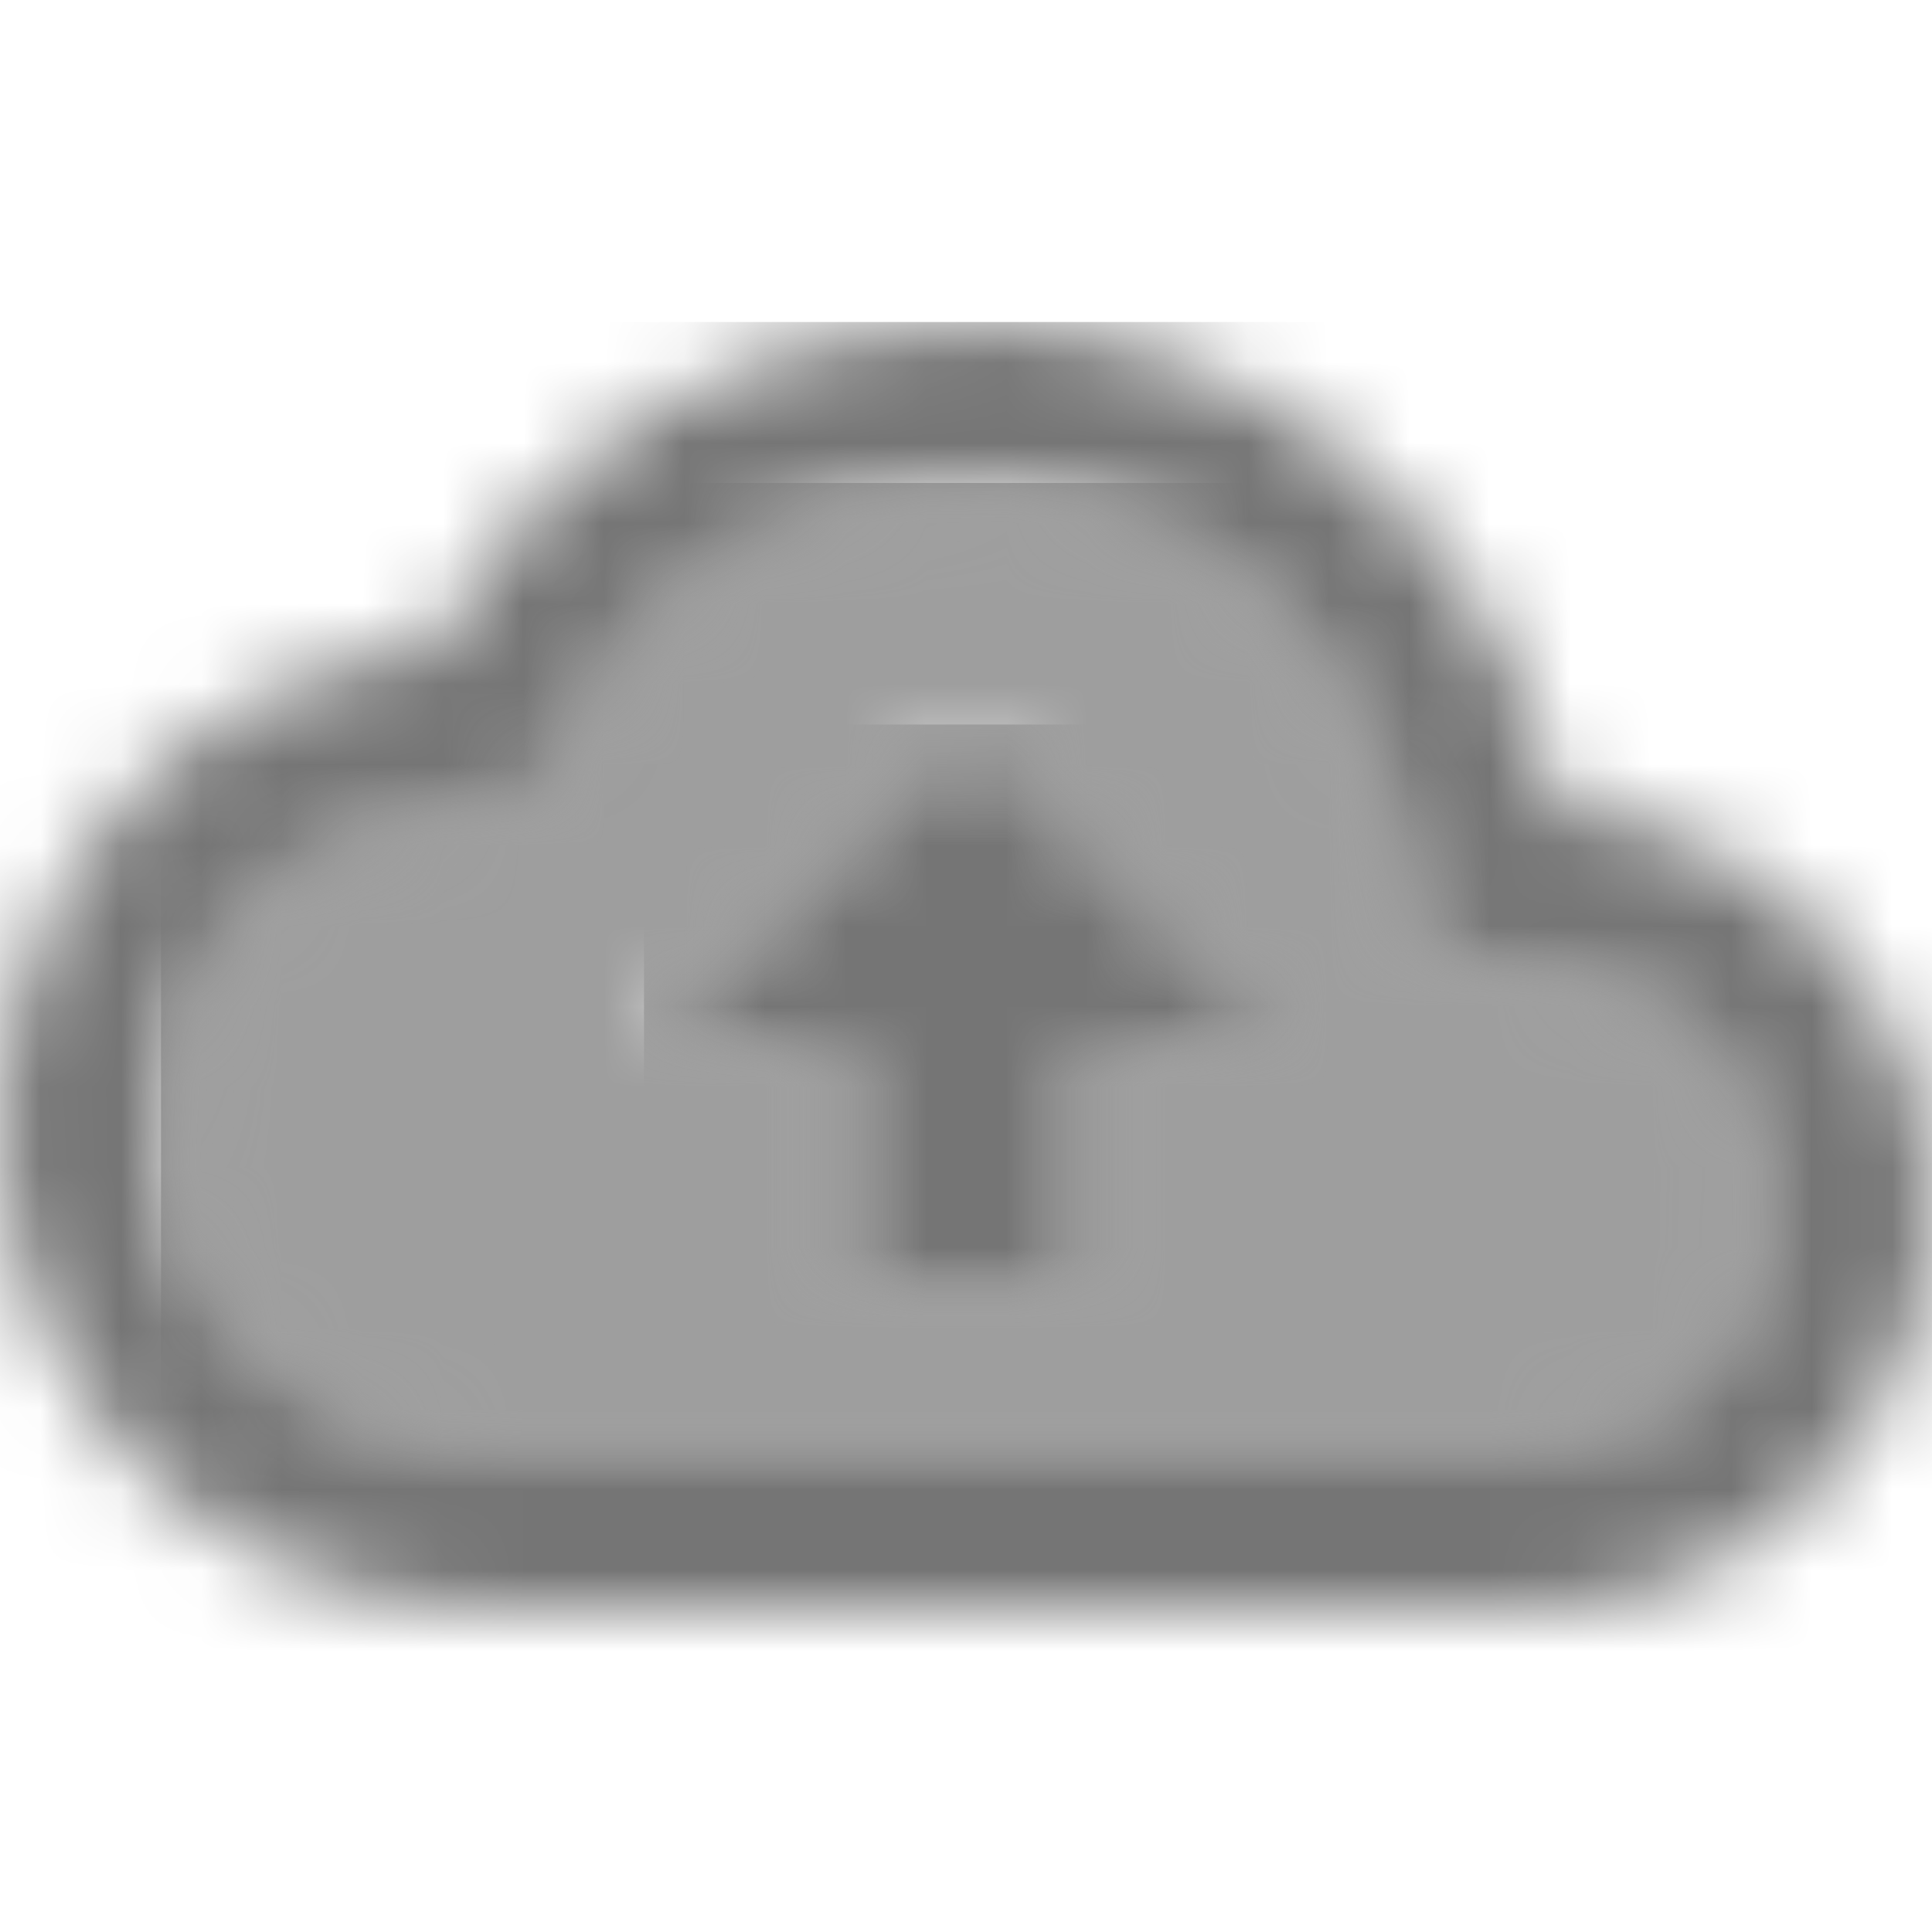 <?xml version="1.0" encoding="UTF-8"?>
<svg width="24px" height="24px" viewBox="0 0 24 24" version="1.1" xmlns="http://www.w3.org/2000/svg" xmlns:xlink="http://www.w3.org/1999/xlink">
    <!-- Generator: Sketch 50 (54983) - http://www.bohemiancoding.com/sketch -->
    <title>icon/action/backup_24px_two_tone</title>
    <desc>Created with Sketch.</desc>
    <defs>
        <path d="M17.21,6.04 L15.68,5.93 L15.38,4.43 C14.88,1.86 12.62,0 10,0 C7.94,0 6.08,1.14 5.12,2.96 L4.62,3.91 L3.55,4.02 C1.53,4.24 0,5.95 0,8 C0,10.21 1.79,12 4,12 L17,12 C18.65,12 20,10.65 20,9 C20,7.45 18.78,6.14 17.21,6.04 Z M11.45,7 L11.45,10 L8.54,10 L8.54,7 L6,7 L10,3 L14,7 L11.45,7 Z" id="path-1"></path>
        <path d="M19.35,6.04 C18.67,2.59 15.64,0 12,0 C9.11,0 6.6,1.64 5.35,4.04 C2.34,4.36 0,6.91 0,10 C0,13.31 2.69,16 6,16 L19,16 C21.76,16 24,13.76 24,11 C24,8.36 21.95,6.22 19.35,6.04 Z M19,14 L6,14 C3.79,14 2,12.21 2,10 C2,7.95 3.53,6.24 5.56,6.03 L6.63,5.92 L7.13,4.97 C8.08,3.14 9.94,2 12,2 C14.62,2 16.88,3.86 17.39,6.43 L17.69,7.93 L19.22,8.04 C20.78,8.14 22,9.45 22,11 C22,12.65 20.65,14 19,14 Z" id="path-3"></path>
        <polygon id="path-5" points="0 4 2.55 4 2.55 7 5.45 7 5.45 4 8 4 4 0"></polygon>
    </defs>
    <g id="icon/action/backup_24px" stroke="none" stroke-width="1" fill="none" fill-rule="evenodd">
        <g id="↳-Light-Color" transform="translate(2, 6)">
            <mask id="mask-2" fill="white">
                <use xlink:href="#path-1"></use>
            </mask>
            <g id="Mask" opacity="0.3" fill-rule="nonzero"></g>
            <g id="✱-/-Color-/-Icons-/-Black-/-Disabled" mask="url(#mask-2)" fill="#000000" fill-opacity="0.38">
                <rect id="Rectangle" x="0" y="0" width="101" height="101"></rect>
            </g>
        </g>
        <g id="↳-Dark-Color" transform="translate(0, 4)">
            <mask id="mask-4" fill="white">
                <use xlink:href="#path-3"></use>
            </mask>
            <g id="Mask" fill-rule="nonzero"></g>
            <g id="✱-/-Color-/-Icons-/-Black-/-Inactive" mask="url(#mask-4)" fill="#000000" fill-opacity="0.54">
                <rect id="Rectangle" x="0" y="0" width="101" height="101"></rect>
            </g>
        </g>
        <g id="↳-Dark-Color" transform="translate(8, 9)">
            <mask id="mask-6" fill="white">
                <use xlink:href="#path-5"></use>
            </mask>
            <g id="Mask" fill-rule="nonzero"></g>
            <g id="✱-/-Color-/-Icons-/-Black-/-Inactive" mask="url(#mask-6)" fill="#000000" fill-opacity="0.54">
                <rect id="Rectangle" x="0" y="0" width="101" height="101"></rect>
            </g>
        </g>
    </g>
</svg>